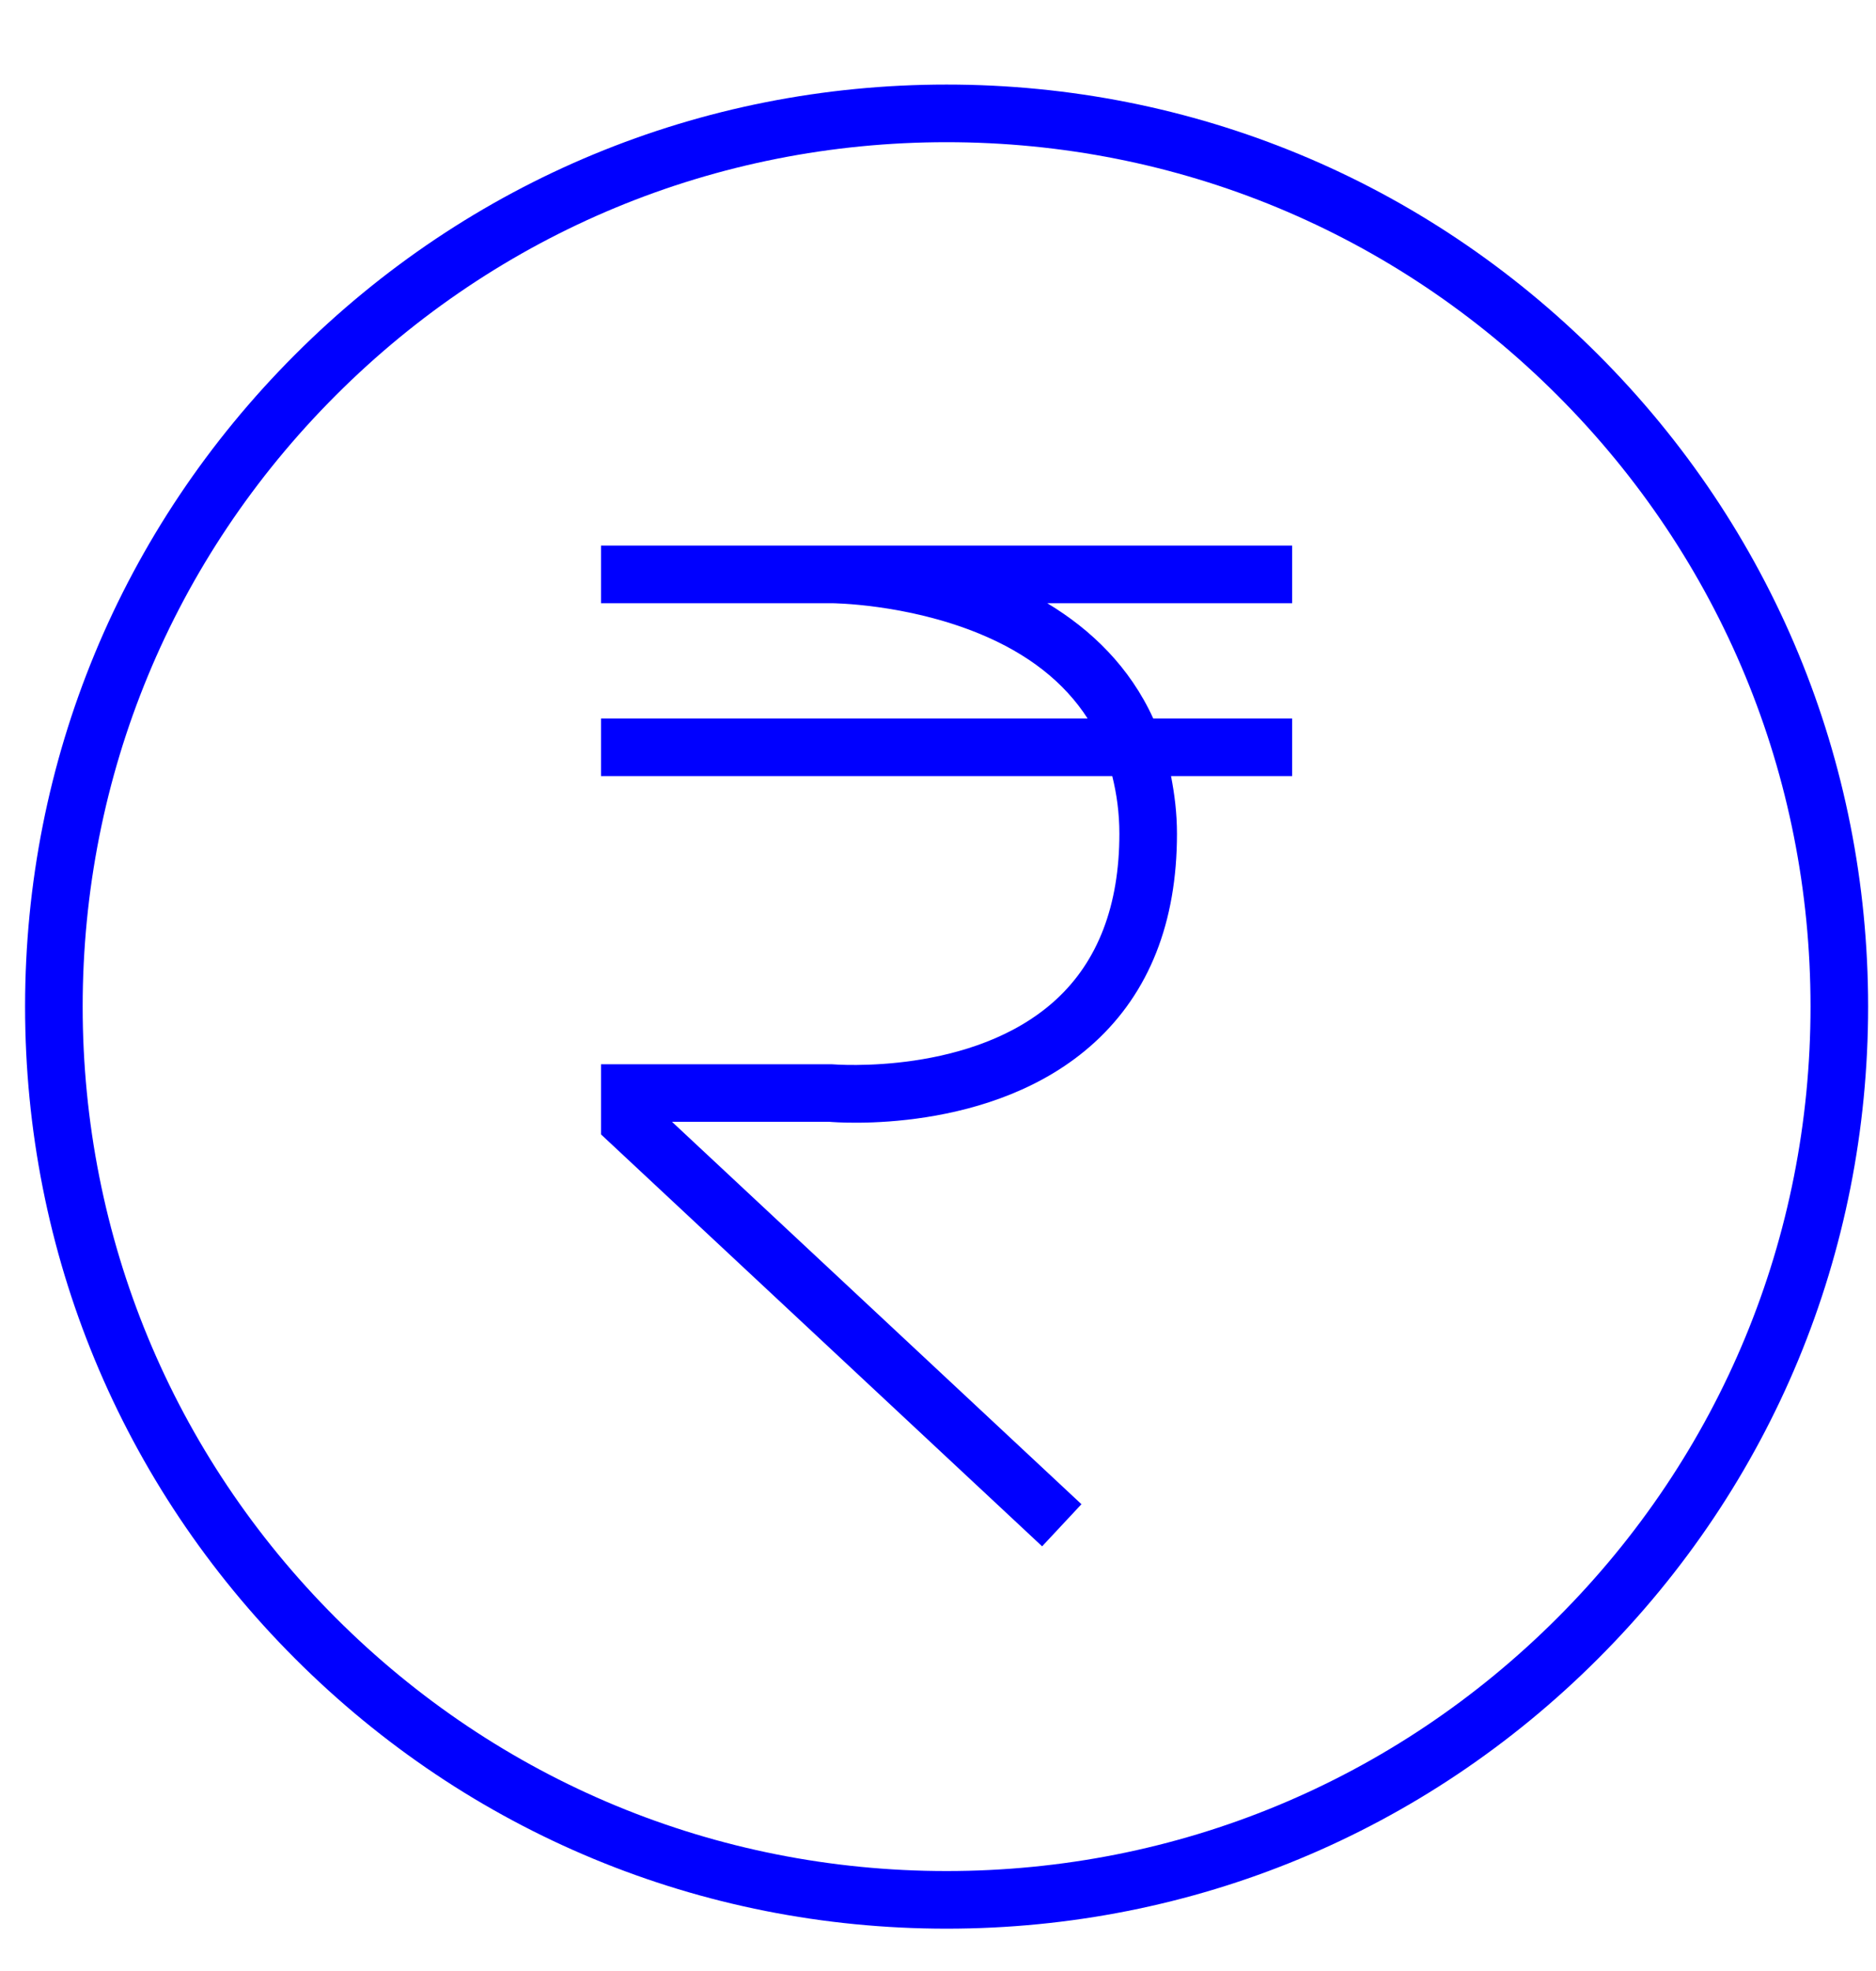 <?xml version="1.0" encoding="UTF-8" standalone="no"?>
<svg
   xmlns:dc="http://purl.org/dc/elements/1.1/"
   xmlns:cc="http://creativecommons.org/ns#"
   xmlns:rdf="http://www.w3.org/1999/02/22-rdf-syntax-ns#"
   xmlns:svg="http://www.w3.org/2000/svg"
   xmlns="http://www.w3.org/2000/svg"
   xmlns:sodipodi="http://sodipodi.sourceforge.net/DTD/sodipodi-0.dtd"
   xmlns:inkscape="http://www.inkscape.org/namespaces/inkscape"
   width="60"
   height="63"
   viewBox="0 0 60 63"
   id="svg2"
   version="1.1"
   inkscape:version="0.91 r13725"
   sodipodi:docname="logo_b.svg">
  <defs
     id="defs8">
    <clipPath
       clipPathUnits="userSpaceOnUse"
       id="clipPath4206">
      <path
         d="m 0,0 375,0 0,375.75 -375,0 L 0,0 Z"
         id="path4208"
         inkscape:connector-curvature="0"
         style="clip-rule:evenodd" />
    </clipPath>
    <clipPath
       clipPathUnits="userSpaceOnUse"
       id="clipPath4218">
      <path
         d="M 0,0 375,0 375,375 0,375 0,0 Z"
         id="path4220"
         inkscape:connector-curvature="0"
         style="clip-rule:evenodd" />
    </clipPath>
    <clipPath
       clipPathUnits="userSpaceOnUse"
       id="clipPath4230">
      <path
         d="M 0,0 375,0 375,375 0,375 0,0 Z"
         id="path4232"
         inkscape:connector-curvature="0"
         style="clip-rule:evenodd" />
    </clipPath>
    <clipPath
       clipPathUnits="userSpaceOnUse"
       id="clipPath4242">
      <path
         d="m 55.5,99 270,0 0,108 -270,0 0,-108 z"
         id="path4244"
         inkscape:connector-curvature="0"
         style="clip-rule:evenodd" />
    </clipPath>
    <clipPath
       clipPathUnits="userSpaceOnUse"
       id="clipPath4282">
      <path
         d="M 0,0 375,0 375,375 0,375 0,0 Z"
         id="path4284"
         inkscape:connector-curvature="0"
         style="clip-rule:evenodd" />
    </clipPath>
    <clipPath
       clipPathUnits="userSpaceOnUse"
       id="clipPath4340">
      <path
         d="m 55.5,104.25 63.75,0 0,63.75 -63.75,0 0,-63.75 z"
         id="path4342"
         inkscape:connector-curvature="0"
         style="clip-rule:evenodd" />
    </clipPath>
  </defs>
  <sodipodi:namedview
     pagecolor="#ffffff"
     bordercolor="#666666"
     borderopacity="1"
     objecttolerance="10"
     gridtolerance="10"
     guidetolerance="10"
     inkscape:pageopacity="0"
     inkscape:pageshadow="2"
     inkscape:window-width="982"
     inkscape:window-height="789"
     id="namedview6"
     showgrid="false"
     inkscape:zoom="3.7460317"
     inkscape:cx="-12.845339"
     inkscape:cy="31.5"
     inkscape:window-x="80"
     inkscape:window-y="156"
     inkscape:window-maximized="0"
     inkscape:current-layer="svg2" />
  <g
     id="g4529"
     transform="matrix(0.921,0,0,0.921,0.802,2.702)"
     style="fill:#0000ff">
    <g
       id="g4455"
       style="fill:#0000ff">
      <g
         id="g4457"
         style="fill:#0000ff" />
      <g
         id="g4459"
         style="fill:#0000ff" />
      <g
         id="g4461"
         style="fill:#0000ff" />
      <g
         id="g4463"
         style="fill:#0000ff" />
      <g
         id="g4465"
         style="fill:#0000ff" />
      <g
         id="g4467"
         style="fill:#0000ff" />
      <g
         id="g4469"
         style="fill:#0000ff" />
      <g
         id="g4471"
         style="fill:#0000ff" />
      <g
         id="g4473"
         style="fill:#0000ff" />
      <g
         id="g4475"
         style="fill:#0000ff" />
      <g
         id="g4477"
         style="fill:#0000ff" />
      <g
         id="g4479"
         style="fill:#0000ff" />
      <g
         id="g4481"
         style="fill:#0000ff" />
      <g
         id="g4483"
         style="fill:#0000ff" />
      <g
         id="g4485"
         style="fill:#0000ff" />
    </g>
    <g
       id="g4487"
       style="fill:#0000ff">
      <path
         id="path4489"
         d="M 54.628,9.375 C 48.584,3.33 40.548,0.001 32.001,0.001 23.453,0.001 15.418,3.33 9.374,9.375 3.329,15.419 0,23.454 0,32.001 c 0,8.547 3.329,16.582 9.374,22.626 6.044,6.045 14.079,9.374 22.627,9.374 8.547,0 16.583,-3.329 22.627,-9.374 6.045,-6.044 9.374,-14.079 9.374,-22.626 0,-8.547 -3.329,-16.582 -9.374,-22.626 z m -1.414,43.838 c -5.666,5.667 -13.2,8.788 -21.213,8.788 -8.014,0 -15.547,-3.121 -21.213,-8.788 C 5.121,47.547 2,40.014 2,32.001 2,23.988 5.121,16.455 10.788,10.789 16.454,5.122 23.987,2.001 32.001,2.001 c 8.013,0 15.547,3.121 21.213,8.788 5.667,5.666 8.788,13.199 8.788,21.212 0,8.013 -3.121,15.546 -8.788,21.212 z"
         inkscape:connector-curvature="0"
         style="fill:#0000ff" />
      <path
         id="path4491"
         d="m 20,16.001 0,2 8.001,0 c 0.025,0 2.583,0.012 5.121,1.051 1.711,0.7 2.964,1.692 3.776,2.949 l -16.898,0 0,2 17.754,0 c 0.155,0.624 0.247,1.285 0.247,2 0,2.482 -0.742,4.421 -2.205,5.762 -2.875,2.633 -7.656,2.248 -7.795,2.238 l -8.001,0 0,2.435 L 35.318,50.732 36.684,49.27 22.466,36 27.91,35.997 c 0.231,0.021 5.694,0.477 9.227,-2.751 1.9,-1.735 2.864,-4.173 2.864,-7.245 0,-0.719 -0.085,-1.374 -0.206,-2 l 4.205,0 0,-2 -4.823,0 c -0.811,-1.779 -2.147,-3.078 -3.681,-4 l 8.504,0 0,-2 -15.999,0 -8.001,0 z"
         inkscape:connector-curvature="0"
         style="fill:#0000ff" />
    </g>
    <g
       id="g4493"
       style="fill:#0000ff" />
    <g
       id="g4495"
       style="fill:#0000ff" />
    <g
       id="g4497"
       style="fill:#0000ff" />
    <g
       id="g4499"
       style="fill:#0000ff" />
    <g
       id="g4501"
       style="fill:#0000ff" />
    <g
       id="g4503"
       style="fill:#0000ff" />
    <g
       id="g4505"
       style="fill:#0000ff" />
    <g
       id="g4507"
       style="fill:#0000ff" />
    <g
       id="g4509"
       style="fill:#0000ff" />
    <g
       id="g4511"
       style="fill:#0000ff" />
    <g
       id="g4513"
       style="fill:#0000ff" />
    <g
       id="g4515"
       style="fill:#0000ff" />
    <g
       id="g4517"
       style="fill:#0000ff" />
    <g
       id="g4519"
       style="fill:#0000ff" />
    <g
       id="g4521"
       style="fill:#0000ff" />
  </g>
</svg>
